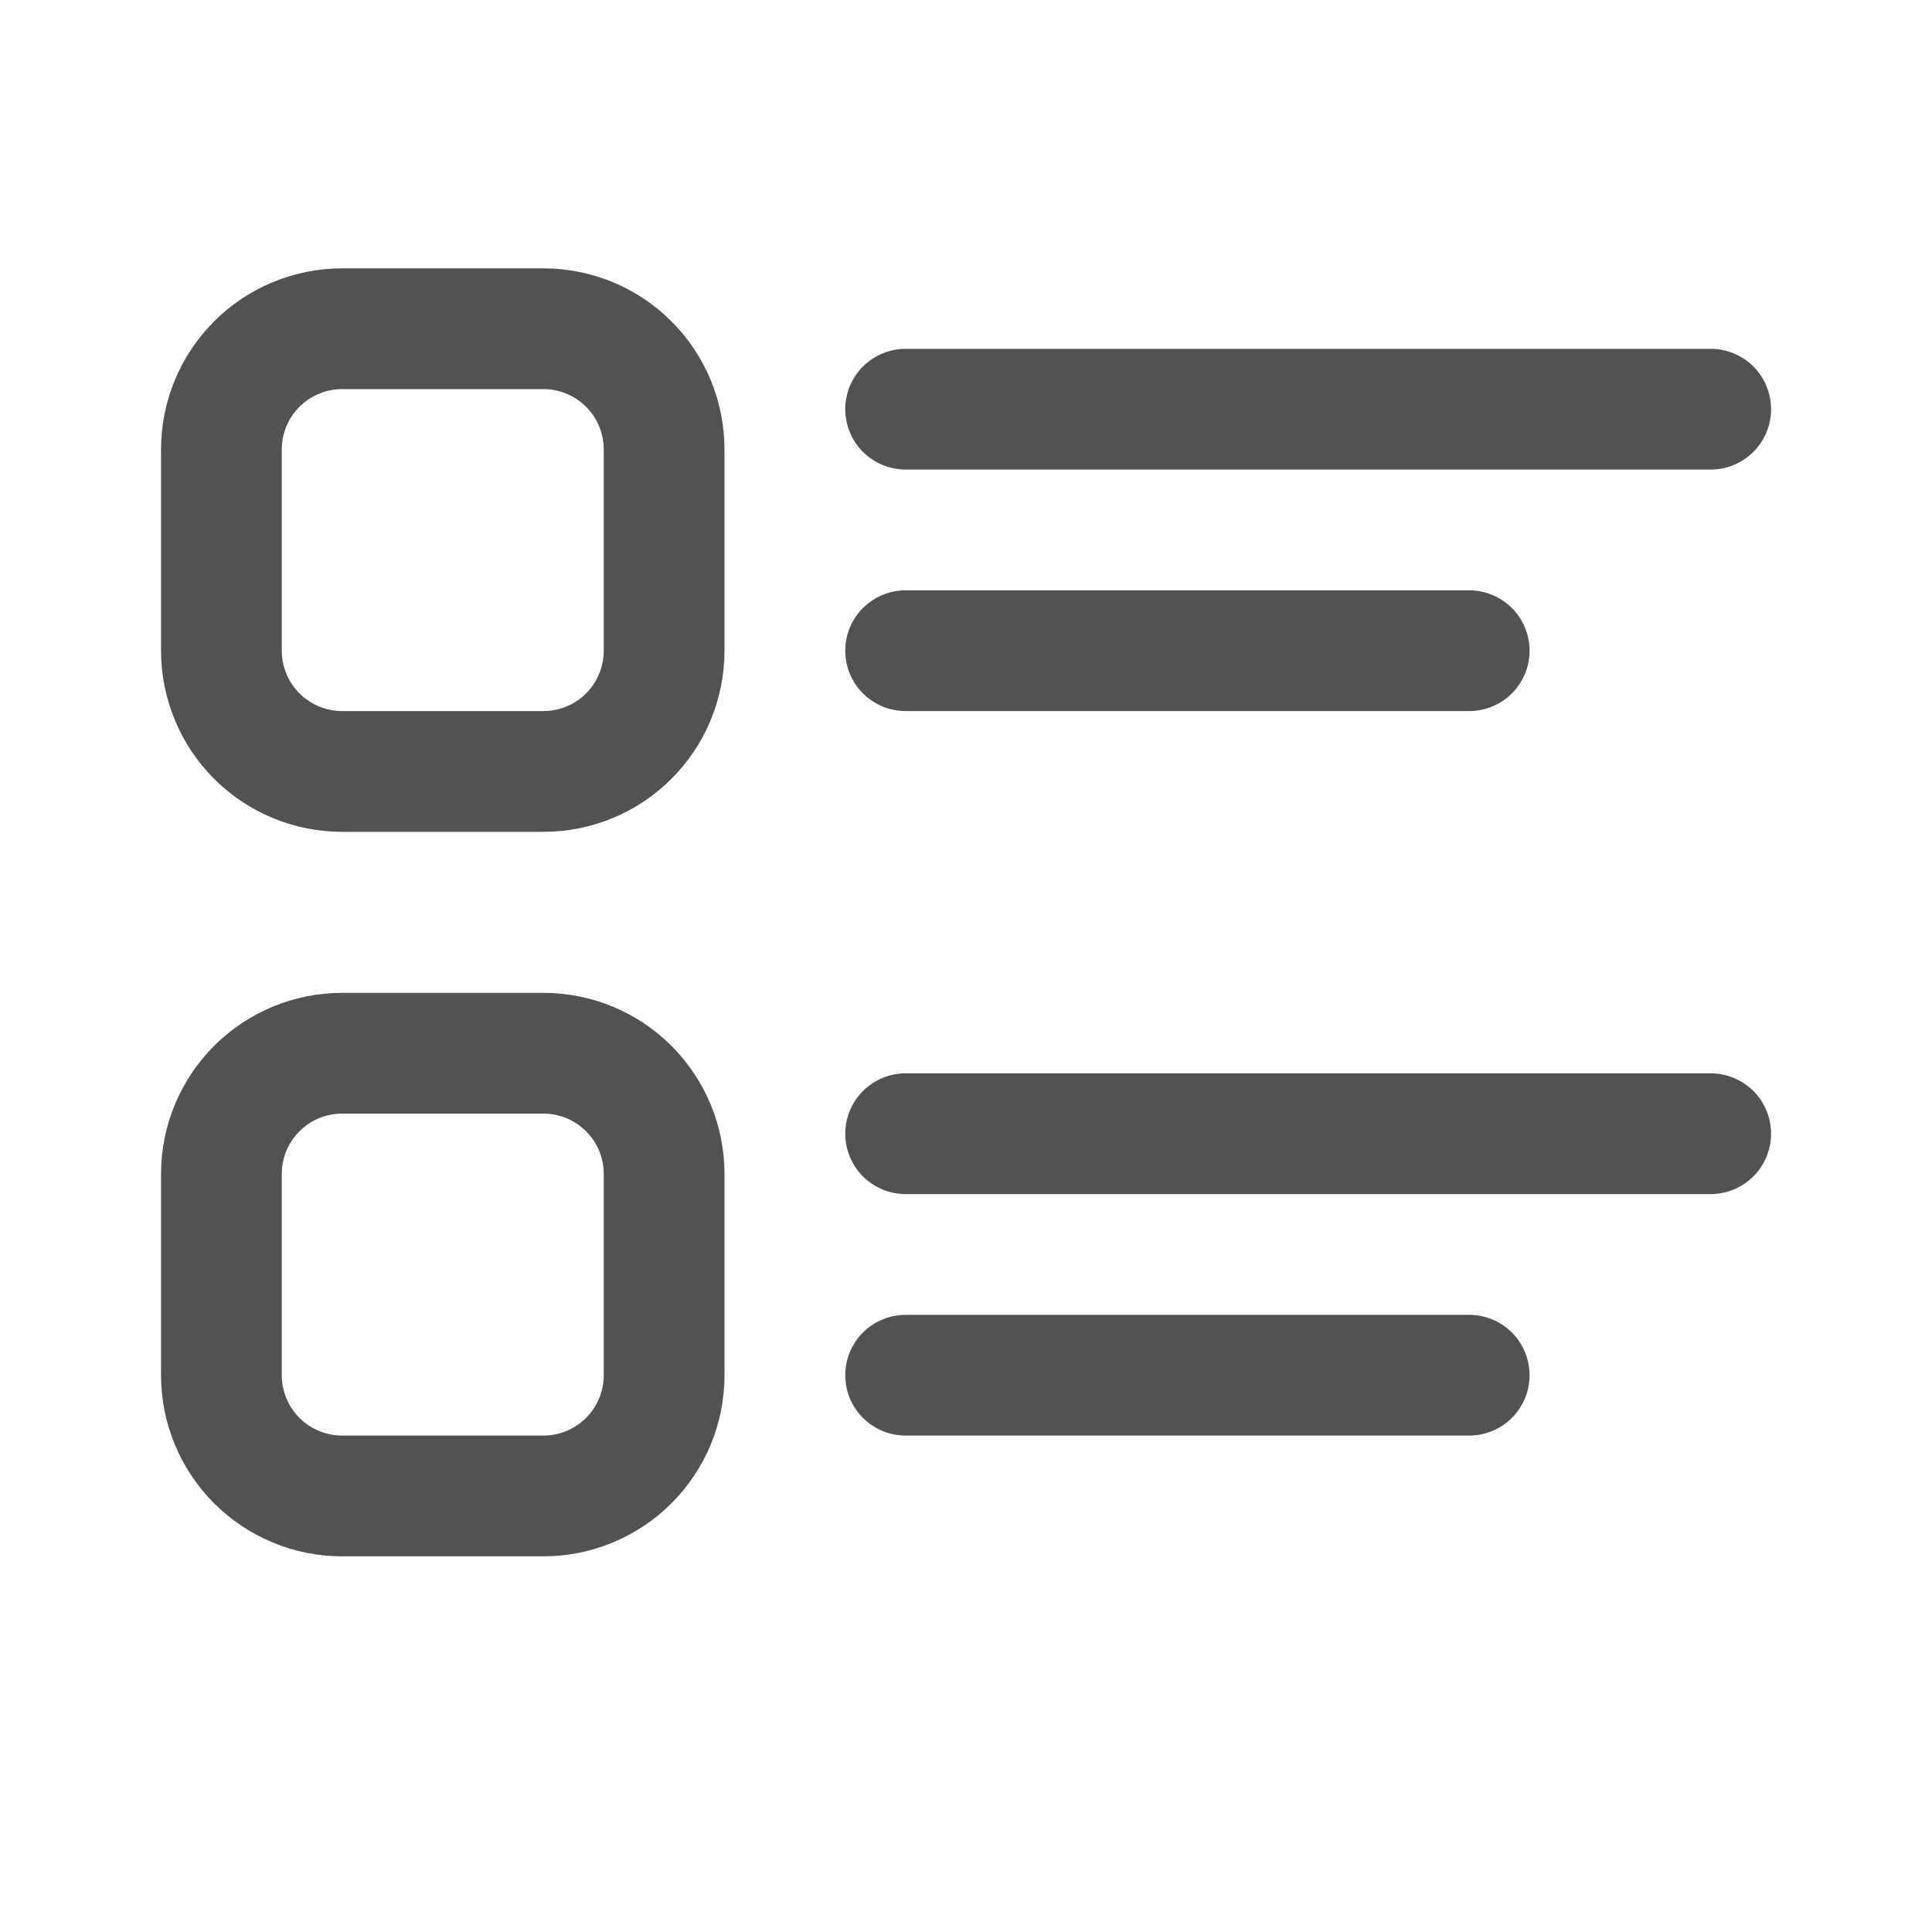 <svg width="20" height="20" viewBox="0 0 20 20" fill="none" xmlns="http://www.w3.org/2000/svg">
<path d="M3.542 2.778C3.045 2.778 2.568 2.975 2.216 3.327C1.865 3.679 1.667 4.155 1.667 4.653V6.736C1.667 7.233 1.865 7.71 2.216 8.062C2.568 8.414 3.045 8.611 3.542 8.611H5.625C6.123 8.611 6.6 8.414 6.951 8.062C7.303 7.71 7.5 7.233 7.5 6.736V4.653C7.5 4.155 7.303 3.679 6.951 3.327C6.6 2.975 6.123 2.778 5.625 2.778H3.542ZM2.917 4.653C2.917 4.487 2.983 4.328 3.1 4.211C3.217 4.094 3.376 4.028 3.542 4.028H5.625C5.791 4.028 5.95 4.094 6.067 4.211C6.184 4.328 6.25 4.487 6.25 4.653V6.736C6.25 6.902 6.184 7.061 6.067 7.178C5.95 7.295 5.791 7.361 5.625 7.361H3.542C3.376 7.361 3.217 7.295 3.1 7.178C2.983 7.061 2.917 6.902 2.917 6.736V4.653ZM9.375 3.611C9.21 3.611 9.051 3.677 8.933 3.794C8.816 3.911 8.75 4.07 8.75 4.236C8.75 4.402 8.816 4.561 8.933 4.678C9.051 4.795 9.21 4.861 9.375 4.861H17.709C17.874 4.861 18.033 4.795 18.151 4.678C18.268 4.561 18.334 4.402 18.334 4.236C18.334 4.07 18.268 3.911 18.151 3.794C18.033 3.677 17.874 3.611 17.709 3.611H9.375ZM9.375 6.111C9.21 6.111 9.051 6.177 8.933 6.294C8.816 6.411 8.75 6.57 8.75 6.736C8.75 6.902 8.816 7.061 8.933 7.178C9.051 7.295 9.21 7.361 9.375 7.361H15.209C15.374 7.361 15.533 7.295 15.651 7.178C15.768 7.061 15.834 6.902 15.834 6.736C15.834 6.57 15.768 6.411 15.651 6.294C15.533 6.177 15.374 6.111 15.209 6.111H9.375ZM3.542 10.278C3.045 10.278 2.568 10.475 2.216 10.827C1.865 11.179 1.667 11.655 1.667 12.153V14.236C1.667 14.482 1.715 14.726 1.81 14.954C1.904 15.181 2.042 15.388 2.216 15.562C2.39 15.736 2.597 15.874 2.824 15.968C3.052 16.063 3.296 16.111 3.542 16.111H5.625C5.872 16.111 6.115 16.063 6.343 15.968C6.57 15.874 6.777 15.736 6.951 15.562C7.125 15.388 7.263 15.181 7.358 14.954C7.452 14.726 7.5 14.482 7.5 14.236V12.153C7.5 11.655 7.303 11.179 6.951 10.827C6.6 10.475 6.123 10.278 5.625 10.278H3.542ZM2.917 12.153C2.917 11.987 2.983 11.828 3.1 11.711C3.217 11.594 3.376 11.528 3.542 11.528H5.625C5.791 11.528 5.95 11.594 6.067 11.711C6.184 11.828 6.25 11.987 6.25 12.153V14.236C6.25 14.402 6.184 14.561 6.067 14.678C5.95 14.795 5.791 14.861 5.625 14.861H3.542C3.376 14.861 3.217 14.795 3.1 14.678C2.983 14.561 2.917 14.402 2.917 14.236V12.153ZM9.375 11.111C9.21 11.111 9.051 11.177 8.933 11.294C8.816 11.411 8.75 11.57 8.75 11.736C8.75 11.902 8.816 12.061 8.933 12.178C9.051 12.295 9.21 12.361 9.375 12.361H17.709C17.874 12.361 18.033 12.295 18.151 12.178C18.268 12.061 18.334 11.902 18.334 11.736C18.334 11.57 18.268 11.411 18.151 11.294C18.033 11.177 17.874 11.111 17.709 11.111H9.375ZM9.375 13.611C9.21 13.611 9.051 13.677 8.933 13.794C8.816 13.911 8.75 14.07 8.75 14.236C8.75 14.402 8.816 14.561 8.933 14.678C9.051 14.795 9.21 14.861 9.375 14.861H15.209C15.374 14.861 15.533 14.795 15.651 14.678C15.768 14.561 15.834 14.402 15.834 14.236C15.834 14.07 15.768 13.911 15.651 13.794C15.533 13.677 15.374 13.611 15.209 13.611H9.375Z" fill="#525252"/>
</svg>

